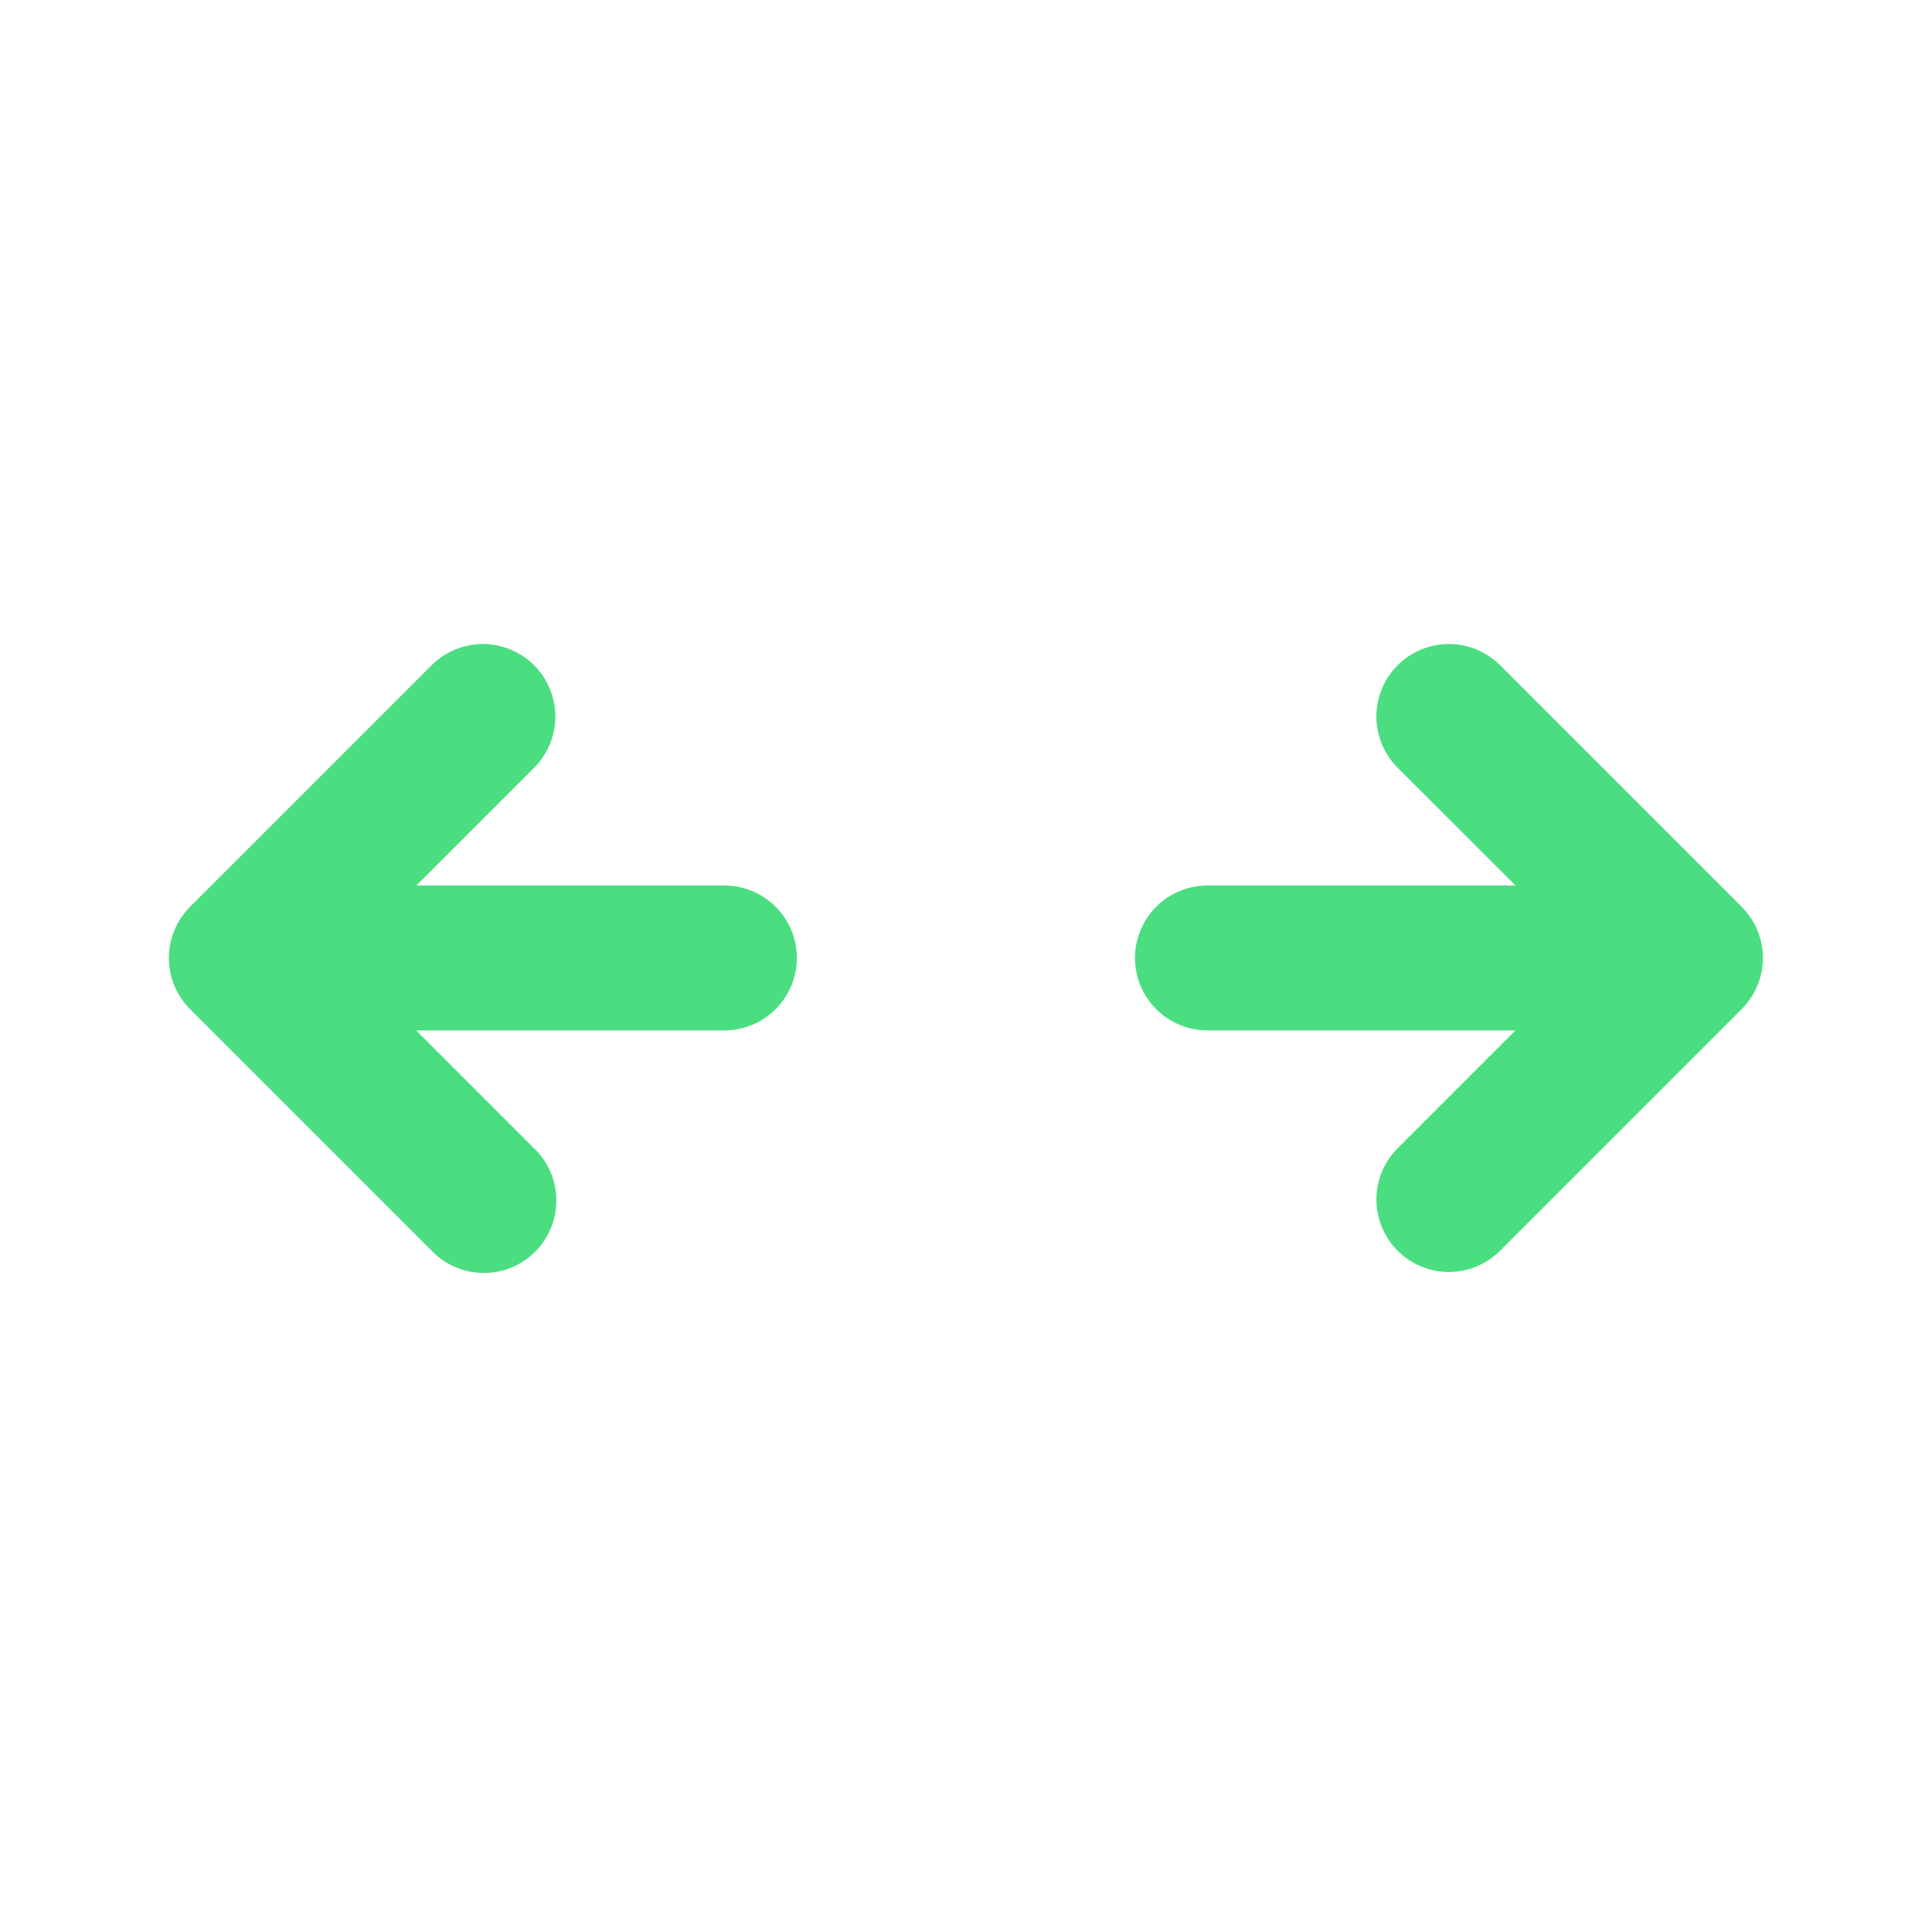 <svg width="24" height="24" viewBox="0 0 24 24" fill="none" xmlns="http://www.w3.org/2000/svg">
<path d="M18.635 8.264C18.551 8.18 18.452 8.114 18.343 8.069C18.234 8.024 18.117 8 17.998 8C17.88 8 17.763 8.024 17.654 8.069C17.545 8.114 17.446 8.18 17.362 8.264C17.278 8.348 17.212 8.447 17.167 8.556C17.122 8.665 17.098 8.782 17.098 8.9C17.098 9.019 17.122 9.136 17.167 9.245C17.212 9.354 17.278 9.453 17.362 9.537L18.826 11H14.999C14.881 11 14.764 11.023 14.655 11.069C14.545 11.114 14.446 11.18 14.363 11.264C14.279 11.347 14.213 11.446 14.168 11.556C14.122 11.665 14.099 11.782 14.099 11.9C14.099 12.018 14.122 12.135 14.168 12.244C14.213 12.354 14.279 12.453 14.363 12.536C14.446 12.62 14.545 12.686 14.655 12.731C14.764 12.777 14.881 12.8 14.999 12.8H18.826L17.362 14.264C17.193 14.433 17.098 14.662 17.098 14.9C17.098 15.139 17.193 15.368 17.362 15.537C17.531 15.706 17.76 15.801 17.998 15.801C18.237 15.801 18.466 15.706 18.635 15.537L21.63 12.541C21.706 12.466 21.768 12.378 21.814 12.282C21.893 12.114 21.919 11.924 21.886 11.741C21.852 11.558 21.763 11.389 21.63 11.259L18.635 8.264ZM6.635 8.264C6.719 8.348 6.785 8.447 6.83 8.556C6.875 8.665 6.899 8.782 6.899 8.9C6.899 9.019 6.875 9.136 6.83 9.245C6.785 9.354 6.719 9.453 6.635 9.537L5.172 11H8.999C9.238 11 9.467 11.095 9.635 11.264C9.804 11.432 9.899 11.661 9.899 11.9C9.899 12.139 9.804 12.368 9.635 12.536C9.467 12.705 9.238 12.8 8.999 12.8H5.17L6.634 14.264C6.721 14.347 6.79 14.446 6.837 14.556C6.885 14.666 6.91 14.784 6.911 14.904C6.912 15.024 6.89 15.143 6.844 15.254C6.799 15.365 6.732 15.466 6.647 15.55C6.563 15.635 6.462 15.702 6.351 15.747C6.24 15.792 6.121 15.815 6.001 15.813C5.881 15.812 5.763 15.787 5.653 15.739C5.543 15.692 5.444 15.623 5.361 15.536L2.361 12.536C2.24 12.415 2.156 12.263 2.119 12.097C2.082 11.93 2.093 11.756 2.151 11.596C2.196 11.471 2.267 11.358 2.361 11.264L5.361 8.264C5.445 8.18 5.544 8.114 5.653 8.069C5.762 8.024 5.879 8 5.998 8C6.116 8 6.233 8.024 6.342 8.069C6.451 8.114 6.55 8.18 6.634 8.264H6.635Z" fill="#4ADE80"/>
</svg>
